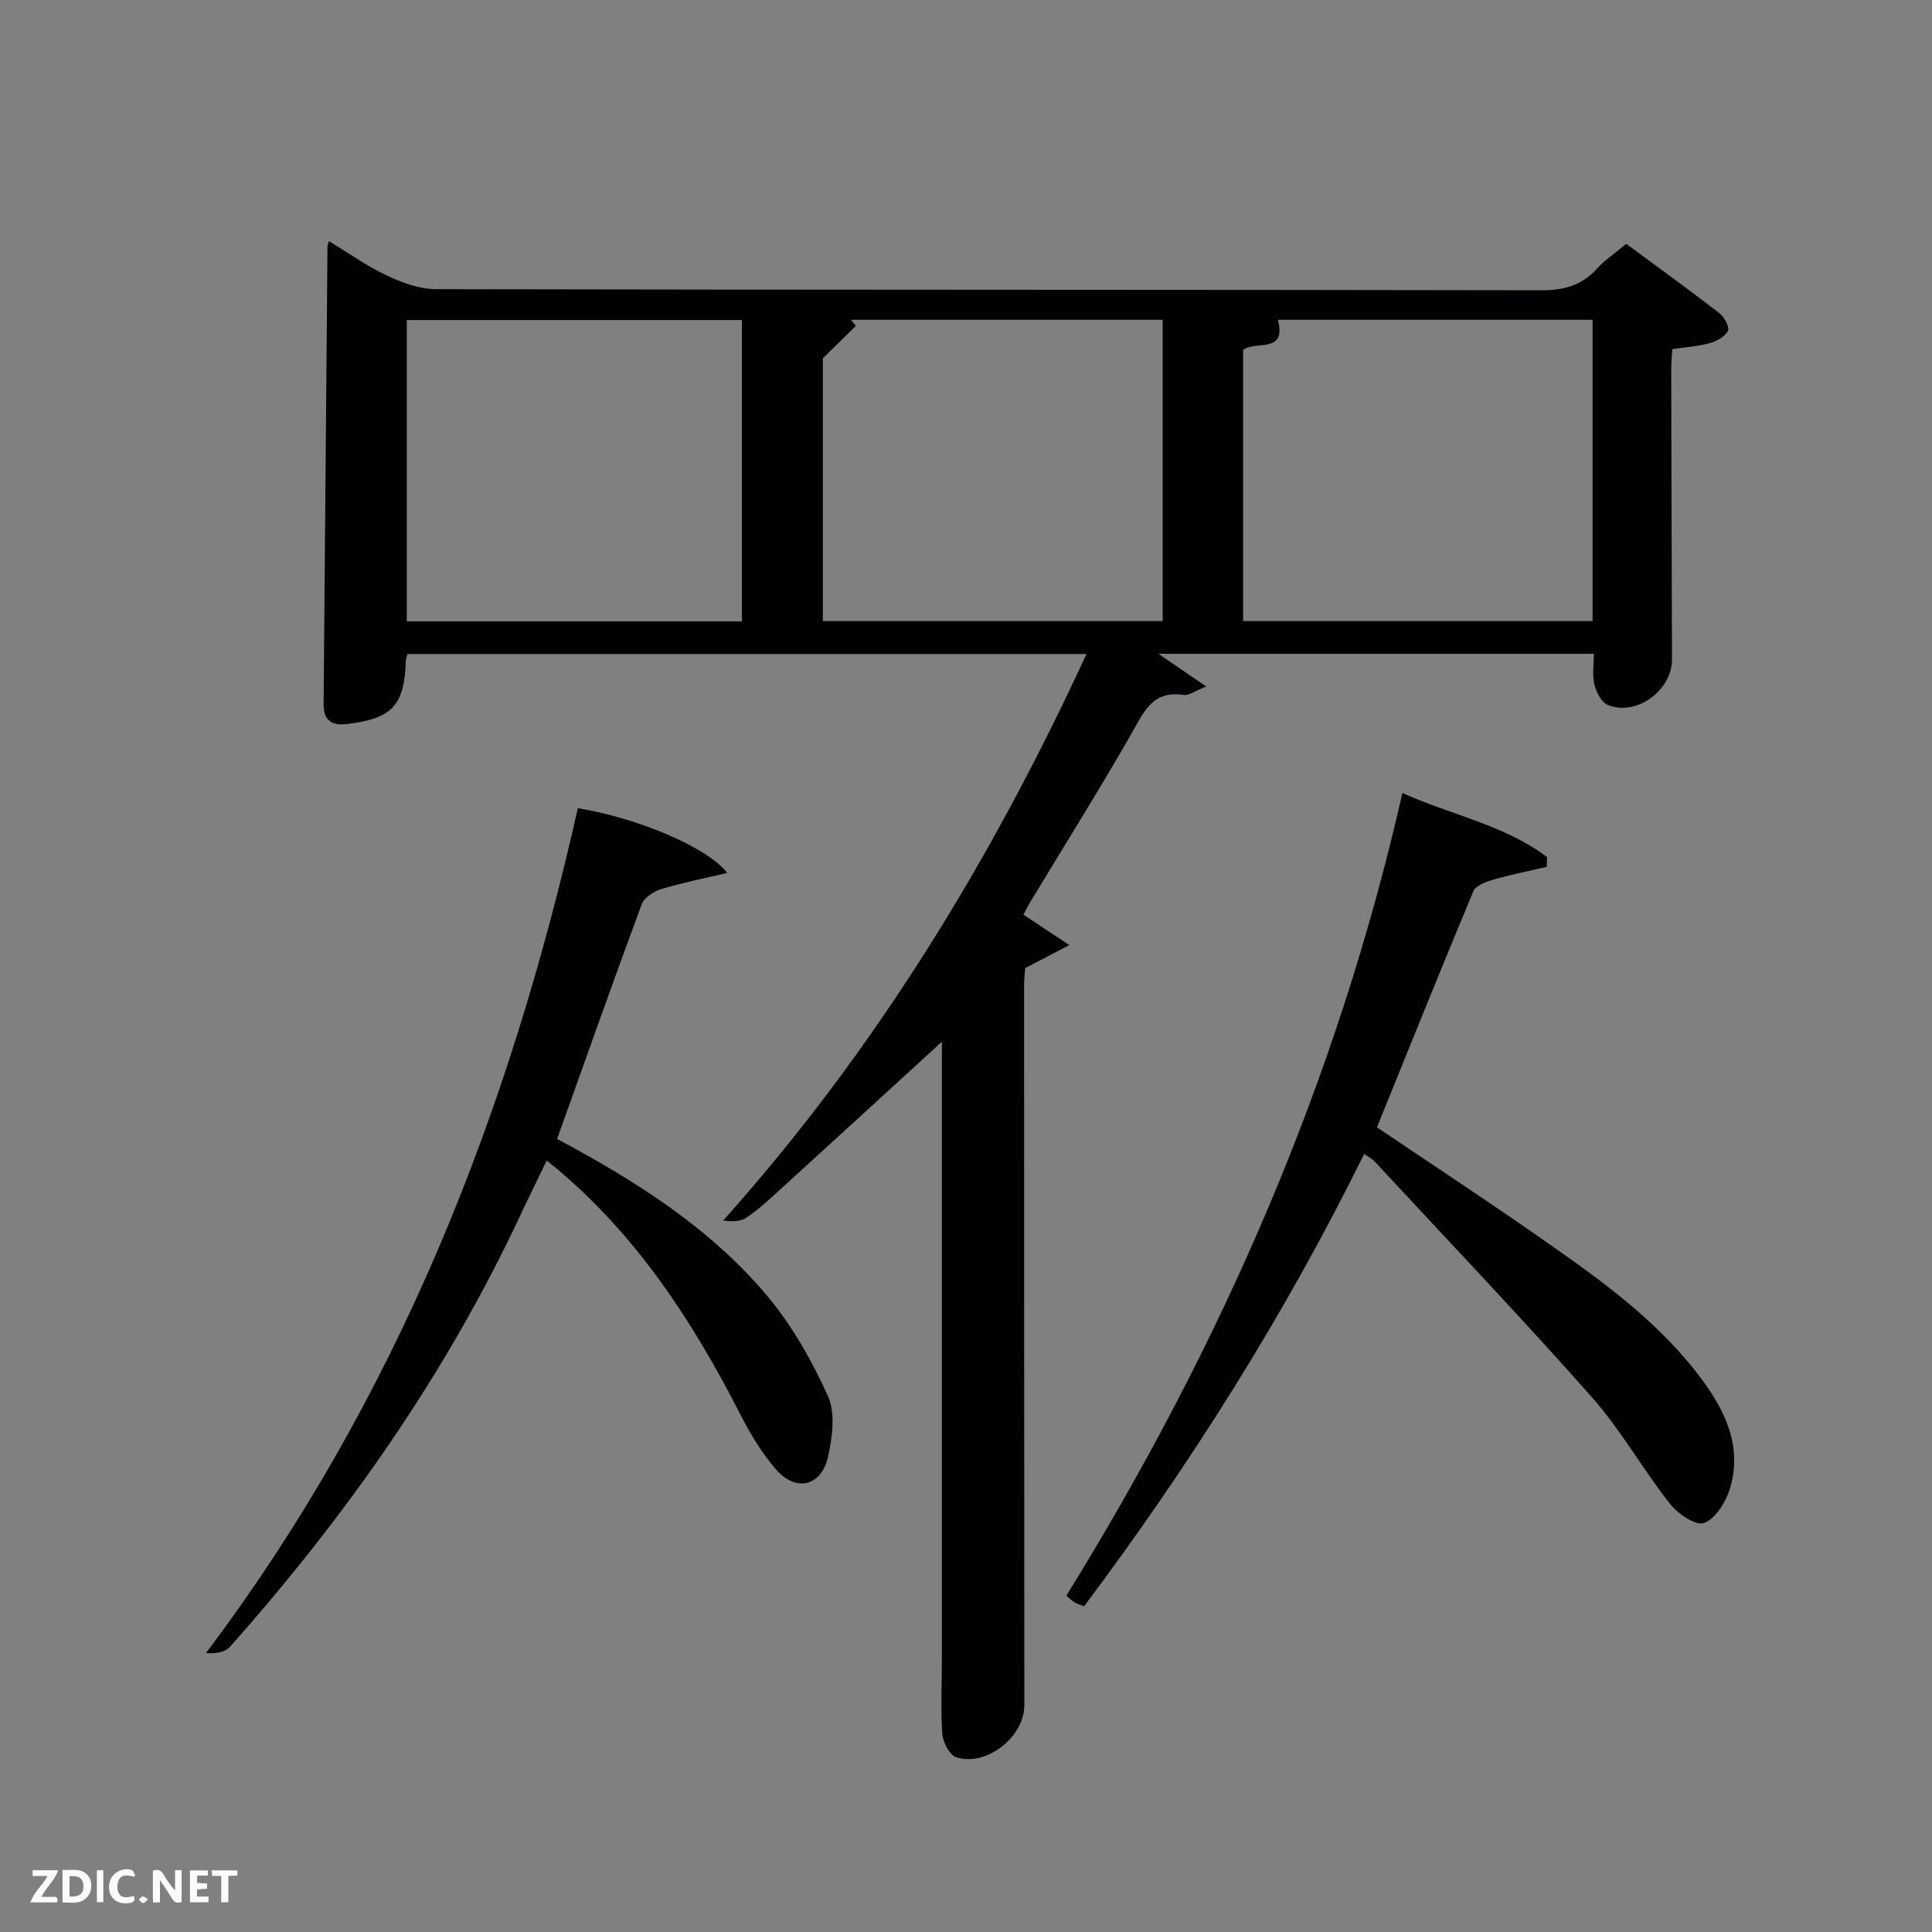 <svg enable-background="new 0 0 400 400" viewBox="0 0 400 400" xmlns="http://www.w3.org/2000/svg"><rect x="0" y="0" width="400" height="400" fill="#808080" stroke="none"/><path d="m196.04 214.73c-11.65 10.66-23.29 21.33-34.97 31.96-2.09 1.9-4.19 3.84-6.53 5.41-1.22.82-2.96.87-4.82.6 31.41-35.1 55.46-74.46 75.23-117.3-47.14 0-93.78 0-140.56 0-.12.42-.34.87-.36 1.32-.29 9.37-2.85 12.09-12.27 13.19-3.13.36-4.78-.83-4.76-4.09.27-31.61.53-63.23.8-94.84 0-.16.09-.32.31-1.05 4.03 2.44 7.8 5.14 11.91 7.08 3.16 1.49 6.78 2.85 10.19 2.86 76.31.16 152.62.08 228.93.23 4.69.01 8.33-1.01 11.48-4.46 1.66-1.82 3.77-3.23 6.08-5.16 6.46 4.78 12.91 9.44 19.21 14.3 1.04.8 2.22 2.88 1.85 3.68-.56 1.21-2.33 2.17-3.76 2.58-2.38.67-4.91.82-7.77 1.24-.07 1.32-.23 2.77-.22 4.21.04 19.99.09 39.99.16 59.98.02 6.5-7.43 11.96-13.36 9.45-1.3-.55-2.32-2.65-2.71-4.22-.46-1.88-.11-3.97-.11-6.34-30.23 0-60.3 0-90.15 0 2.89 1.97 6.01 4.11 9.91 6.77-2.36.92-3.62 1.92-4.71 1.75-6.45-1-8.23 3.56-10.78 8.01-6.77 11.82-14.02 23.37-21.06 35.04-.5.82-.91 1.69-1.31 2.45 2.89 1.91 5.59 3.7 9.51 6.29-3.63 1.89-6.11 3.18-9.15 4.77-.05.75-.22 2.19-.22 3.64 0 49.65.02 99.3.05 148.96 0 6.55-7.79 12.78-14.1 10.78-1.38-.44-2.77-3.13-2.89-4.87-.36-5.31-.08-10.65-.08-15.99.01-41.49 0-82.98 0-124.46 0-1.8 0-3.61 0-5.41.34.56.68 1.1 1.03 1.64zm68.53-148.52c1.94 7.23-4.93 4.17-7.2 6.3v56.08h72.36c0-21 0-41.58 0-62.38-21.71 0-43.15 0-65.16 0zm-94.21 7.97v54.41h70.36c0-21 0-41.59 0-62.38-21.71 0-43.13 0-64.55 0 .34.42.69.84 1.03 1.26-2 1.96-4 3.92-6.84 6.71zm-86.14 54.47h69.38c0-21.06 0-41.77 0-62.39-23.32 0-46.24 0-69.38 0z" fill="#010104"/><path d="m285.08 233.4c10.83 7.3 21.51 14.33 32.01 21.62 12.85 8.94 25.81 17.83 35.29 30.62 4.98 6.72 8.42 14.17 5.73 22.73-.86 2.73-2.99 6.13-5.34 6.96-1.71.61-5.43-1.95-7.06-4.03-5.64-7.18-10.16-15.3-16.19-22.1-14.67-16.56-29.94-32.59-44.99-48.81-.43-.47-1.05-.76-2.09-1.48-16.37 33.18-35.89 64.16-57.99 93.66-.74-.3-1.38-.48-1.93-.8s-1.01-.79-1.75-1.39c31.92-51.59 56-106.34 69.58-166.2 10.16 4.59 21.11 6.6 29.95 13.27-.02.67-.03 1.35-.05 2.02-3.7.86-7.43 1.6-11.08 2.65-1.52.44-3.64 1.22-4.13 2.4-6.77 16.21-13.32 32.51-19.96 48.88z" fill="#010104"/><path d="m115.34 235.81c16.38 8.73 31.75 18.47 43.56 32.56 5.13 6.13 9.22 13.38 12.52 20.69 1.58 3.49.91 8.46.03 12.49-1.35 6.12-6.57 7.45-10.69 2.78-3.03-3.44-5.46-7.53-7.56-11.64-9.77-19.12-21.35-36.84-38-50.79-.5-.42-1.03-.82-2.02-1.61-1.86 3.87-3.67 7.51-5.39 11.19-15.41 32.97-36.11 62.39-60.2 89.5-.98 1.1-2.87 1.4-4.95 1.27 39.59-52.52 62.78-111.8 77-174.92 12.19 1.98 26.82 8.04 30.92 13.4-4.9 1.16-9.34 2.03-13.65 3.34-1.56.48-3.54 1.75-4.05 3.13-5.93 16.01-11.62 32.12-17.52 48.61z" fill="#010104"/><g fill="#fbfcfa"><path d="m37.59 393.81c-.92.31-1.52.05-2-.78-.7-1.2-1.52-2.34-2.47-3.78v4.59c-.55.03-.95.05-1.41.07-.03-.37-.06-.64-.06-.91 0-1.91 0-3.81 0-5.7 1.13-.41 1.77-.03 2.29.91.62 1.11 1.38 2.14 2.31 3.19v-4.2h1.35v6.61z"/><path d="m12.94 393.88v-6.75c1.9.19 3.93-.54 5.37 1.29.8 1.01.78 2.88.03 3.97-1.37 1.97-3.4 1.51-5.4 1.49m1.45-1.22c2.04.12 2.92-.58 2.89-2.21-.03-1.51-.98-2.19-2.89-2z"/><path d="m11.81 393.87h-5.49c.68-2.18 2.47-3.48 3.51-5.45h-3.08v-1.21h5.29c-.71 2.13-2.44 3.48-3.47 5.51.86 0 1.63.04 2.39-.01.79-.05 1.14.21.85 1.16"/><path d="m39.33 393.86v-6.61h3.7v1.07h-2.22v1.52c.68.04 1.34.09 2.07.13v1.07c-.72.05-1.38.09-2.1.14v1.48h2.4v1.19h-3.85z"/><path d="m27.71 388.56c-1.15-.3-2.46-.61-3.1.64-.37.73-.41 1.93-.06 2.67.63 1.35 1.99.93 3.17.68.35.94-.01 1.32-.93 1.46-1.62.25-3.05-.27-3.76-1.48-.72-1.24-.6-3.03.31-4.17.88-1.11 2.71-1.7 4-1.16.32.13.44.74.65 1.12-.1.08-.19.16-.28.24"/><path d="m49.15 387.24v1.07c-.59.02-1.17.05-1.87.08v5.44h-1.48v-5.44h-1.85c-.05-.4-.08-.73-.13-1.15z"/><path d="m20.06 387.21h1.33v6.62h-1.33z"/><path d="m30.68 393.25c-.49.38-.8.79-1.05.76-.32-.05-.6-.45-.9-.7.26-.24.51-.64.8-.67.29-.04.62.3 1.15.61"/></g></svg>